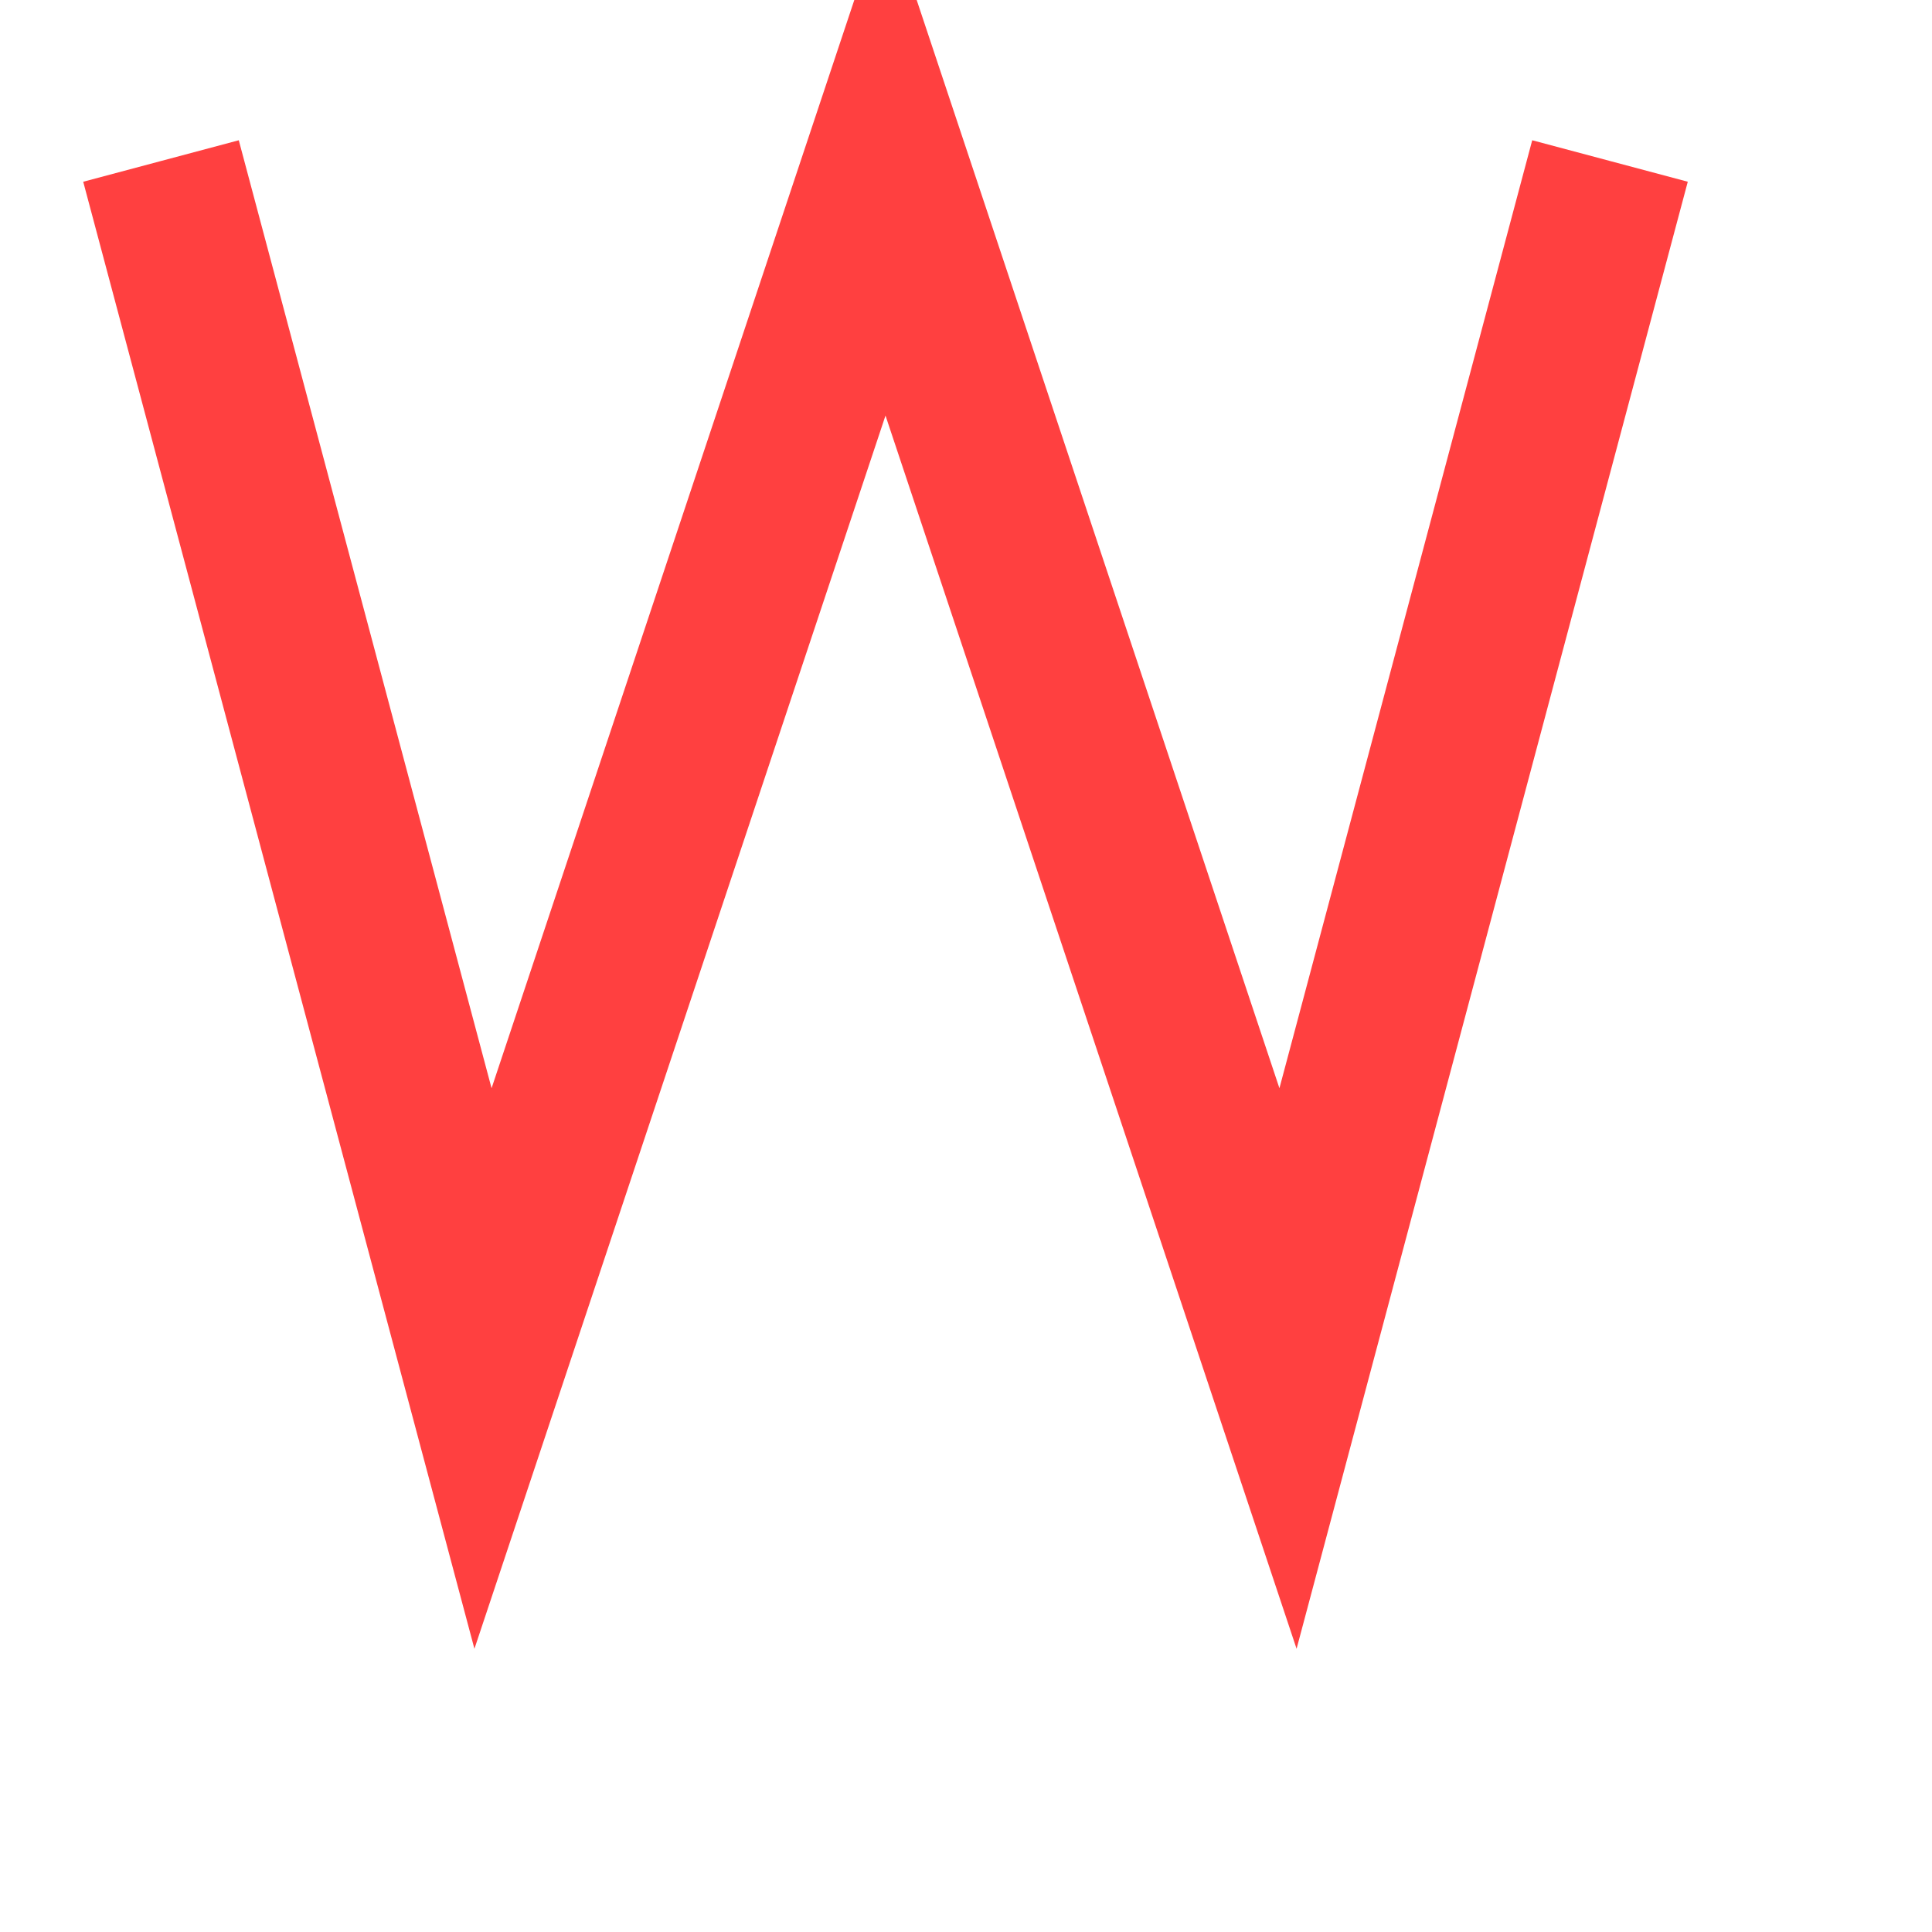<svg xmlns="http://www.w3.org/2000/svg" style="background:#B0B0B0" width="80" height="80" viewBox="0 0 24.00 24.00">
  <path style="stroke-width:2;stroke:#FF4040;fill:none" d="M2,2 6,17 L11,2 L16,17 L20,2  " />
  <path style="stroke-width:2;stroke:#FF4040;fill:#FF4040" d="M6,16 m0,0 a2,2 0 6,0 0.001 0 " />
  <path style="stroke-width:2;stroke:#FF4040;fill:#FF4040" d="M16,16 m0,0 a2,2 0 6,0 0.001 0 " />
  <path style="stroke-width:2;stroke:#FF4040;fill:#FF4040" d="M3,1 m0,0 a2,2 0 6,0 0.001 0 " />
  <path style="stroke-width:2;stroke:#FF4040;fill:#FF4040" d="M11,1 m0,0 a2,2 0 6,0 0.001 0 " />
  <path style="stroke-width:2;stroke:#FF4040;fill:#FF4040" d="M20,1 m0,0 a2,2 0 6,0 0.001 0 " />
</svg>